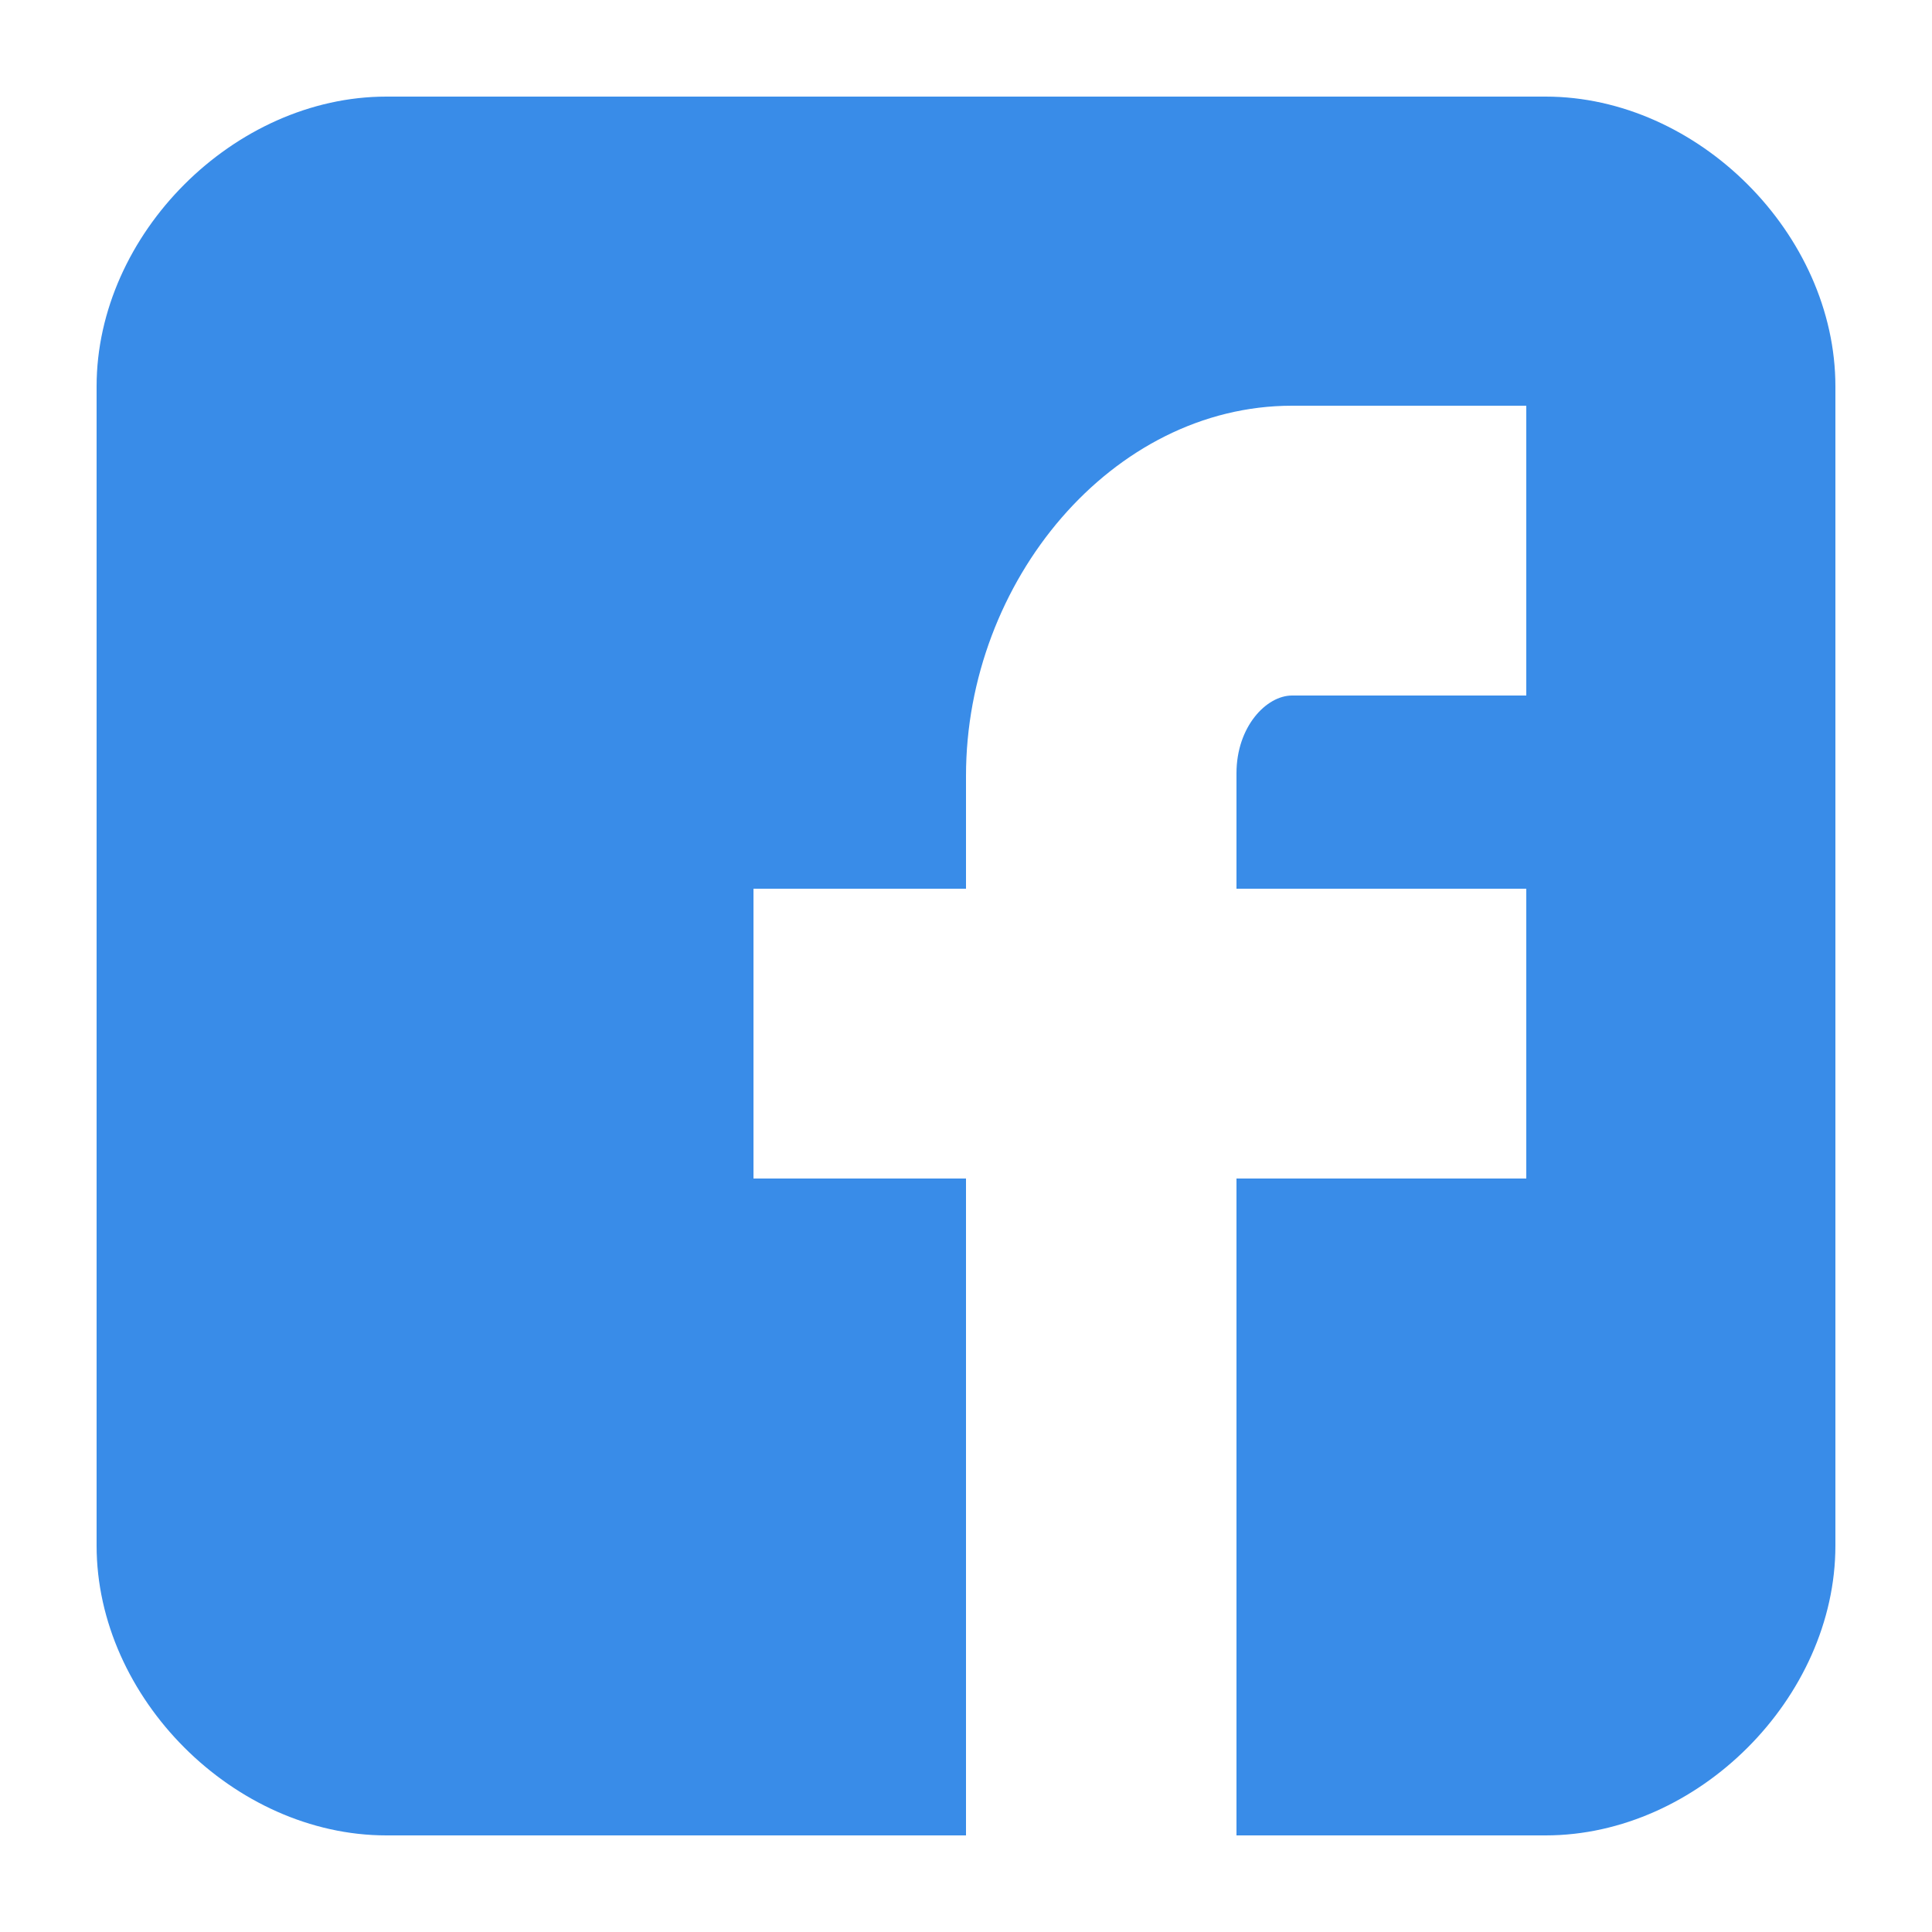<svg xmlns="http://www.w3.org/2000/svg" xmlns:xlink="http://www.w3.org/1999/xlink" version="1.1" id="Icons" x="0px" y="0px" viewBox="0 0 100 100" style="enable-background:new 0 0 100 100;" xml:space="preserve" fill="#398ce8">

						<path id="facebook" class="social-svg" d="M95,20.001C95,12.119,87.884,5,80,5h-60C12.116,5,5,12.119,5,20.001v59.998  C5,87.881,12.116,95,20.001,95H50V61H39V46h11v-5.844C50,30.077,57.569,21,66.875,21H79v15H66.875C65.548,36,64,37.611,64,40.024V46  h15v15H64v34h16c7.884,0,15-7.119,15-15.001V20.001z"/></svg>